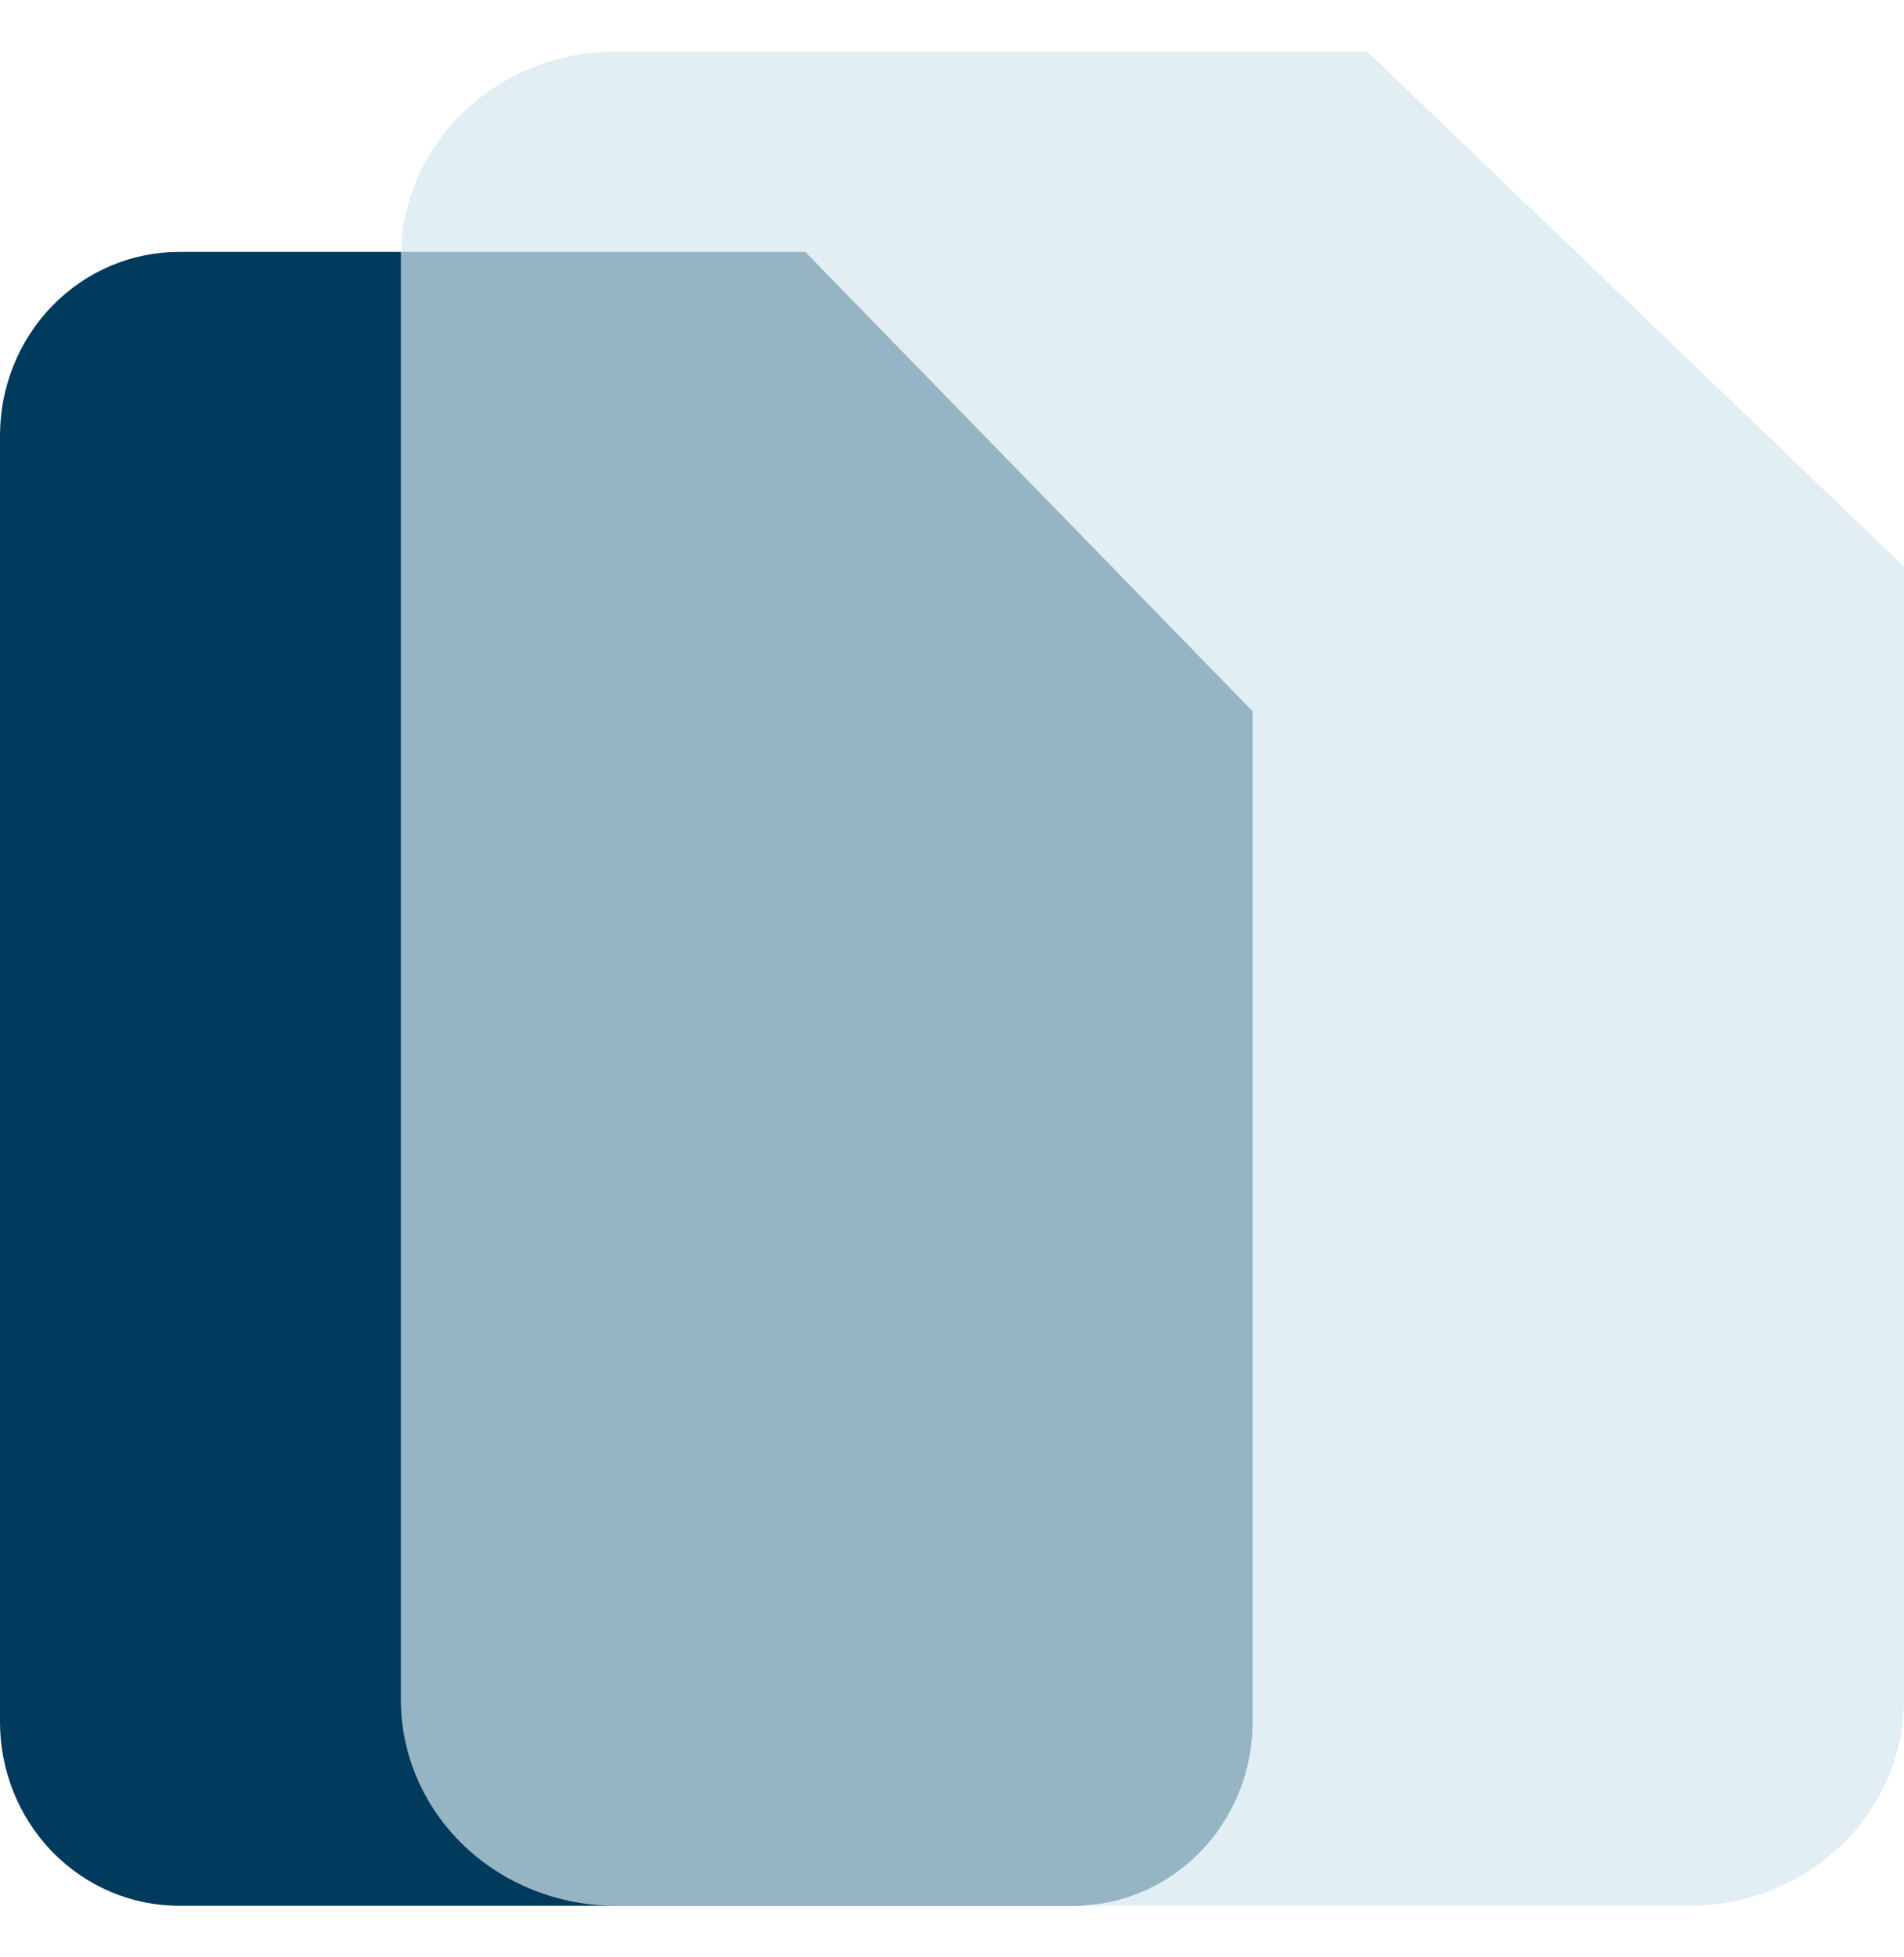<svg width="36" height="37" viewBox="0 0 36 37" fill="none" xmlns="http://www.w3.org/2000/svg">
<path d="M20.301 36.025H3.383C2.486 36.025 1.626 35.659 0.991 35.008C0.356 34.356 0 33.472 0 32.551L0 8.235C0 7.314 0.356 6.431 0.991 5.779C1.626 5.128 2.486 4.762 3.383 4.762L15.226 4.762L23.684 13.446V32.551C23.684 33.472 23.328 34.356 22.693 35.008C22.059 35.659 21.198 36.025 20.301 36.025Z" fill="#003A5C"/>
<g filter="url(#filter0_b_8166_27252)">
<path d="M31.94 36.025H11.639C10.562 36.025 9.53 35.615 8.768 34.885C8.007 34.154 7.579 33.163 7.579 32.131V4.867C7.579 3.834 8.007 2.844 8.768 2.113C9.53 1.383 10.562 0.973 11.639 0.973H25.85L36 10.71V32.131C36 33.163 35.572 34.154 34.811 34.885C34.05 35.615 33.017 36.025 31.94 36.025Z" fill="#D5E8F1" fill-opacity="0.7"/>
</g>
<defs>
<filter id="filter0_b_8166_27252" x="3.79" y="-2.817" width="36" height="42.63" filterUnits="userSpaceOnUse" color-interpolation-filters="sRGB">
<feFlood flood-opacity="0" result="BackgroundImageFix"/>
<feGaussianBlur in="BackgroundImageFix" stdDeviation="1.895"/>
<feComposite in2="SourceAlpha" operator="in" result="effect1_backgroundBlur_8166_27252"/>
<feBlend mode="normal" in="SourceGraphic" in2="effect1_backgroundBlur_8166_27252" result="shape"/>
</filter>
</defs>
</svg>
